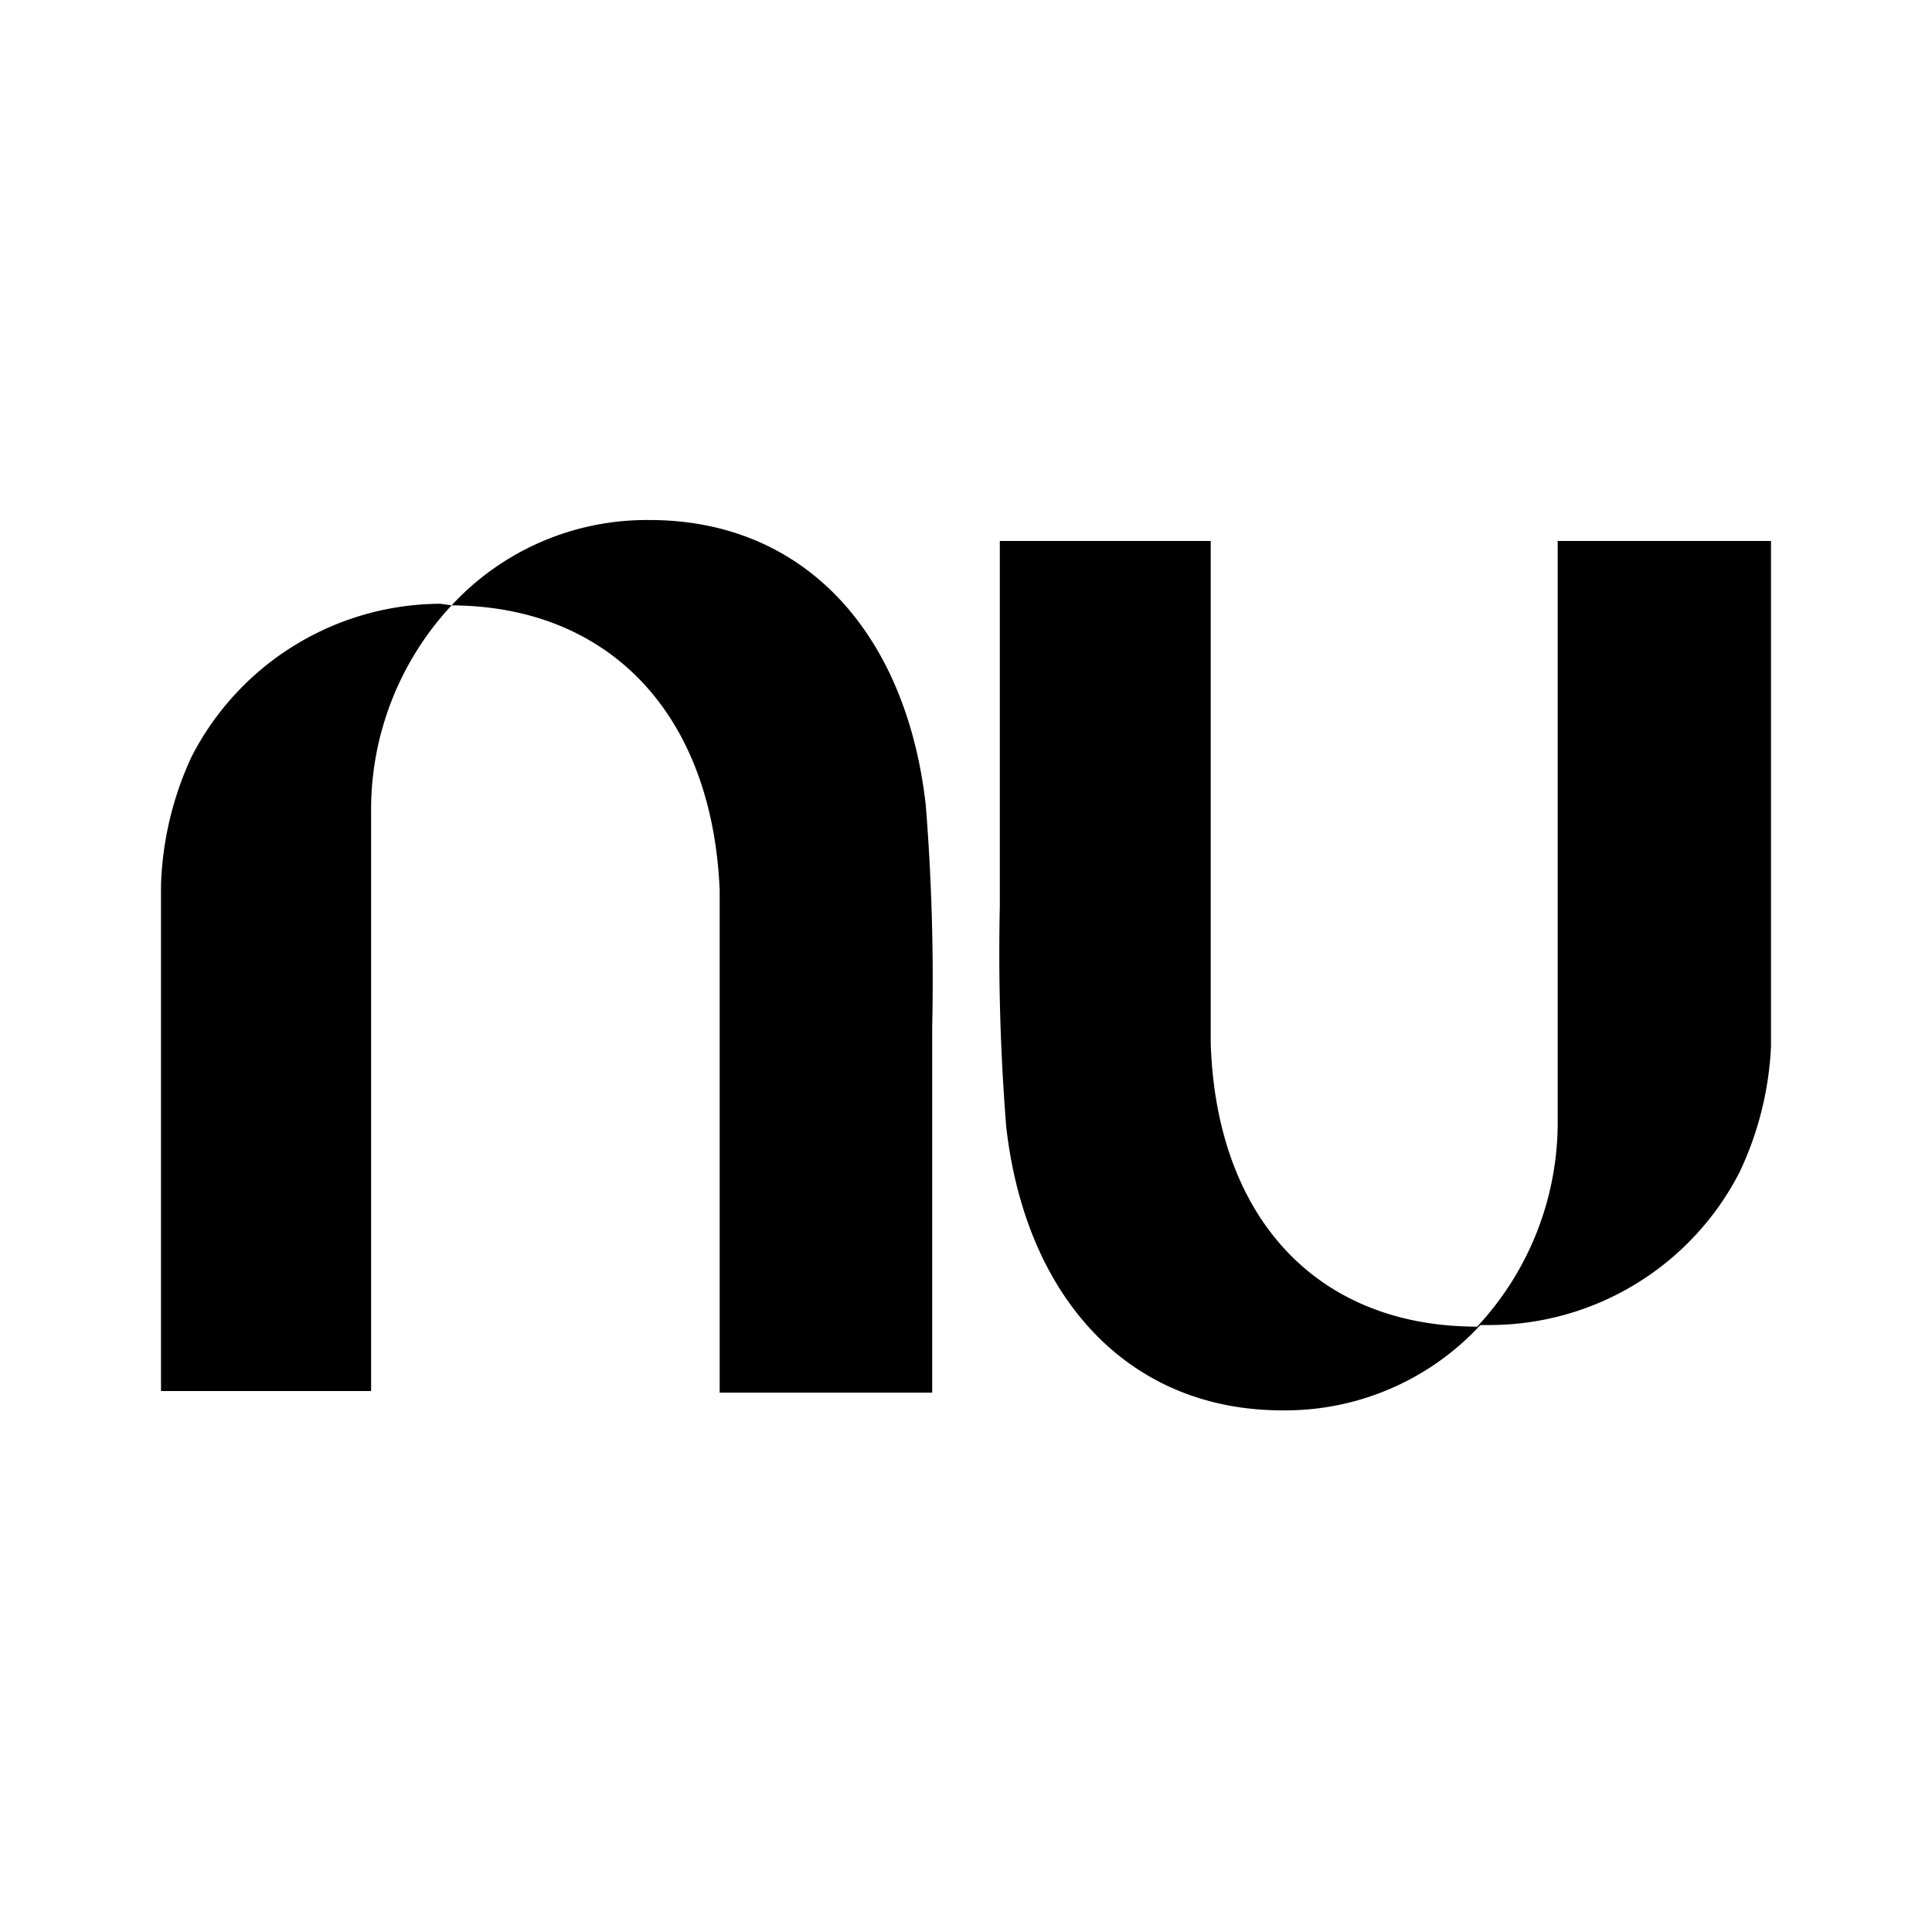 <svg id="nubank" xmlns="http://www.w3.org/2000/svg" viewBox="0 0 24 24"><path id="path2" d="M5.61,7.52A3.3,3.3,0,0,1,8.07,6.46C10,6.46,11.26,7.87,11.5,10a27.14,27.14,0,0,1,.08,2.76v4.54H8.94v-3.1s0-2.65,0-3.14C8.85,8.88,7.58,7.53,5.61,7.52a3.72,3.72,0,0,0-1,2.58v7.18H2V12c0-.33,0-.67,0-1a4.08,4.08,0,0,1,.38-1.6,3.49,3.49,0,0,1,3.09-1.9Z"/><path id="path4" d="M22,13c0-.33,0-.67,0-1V6.72H19.35V13.9a3.72,3.72,0,0,1-1,2.58c-2,0-3.24-1.36-3.31-3.52,0-.49,0-1.72,0-3.15V6.72H12.42v4.54A27.14,27.14,0,0,0,12.5,14c.24,2.11,1.51,3.52,3.43,3.52a3.3,3.3,0,0,0,2.46-1.06h.13a3.49,3.49,0,0,0,3.09-1.9A4.08,4.08,0,0,0,22,13Z"/></svg>